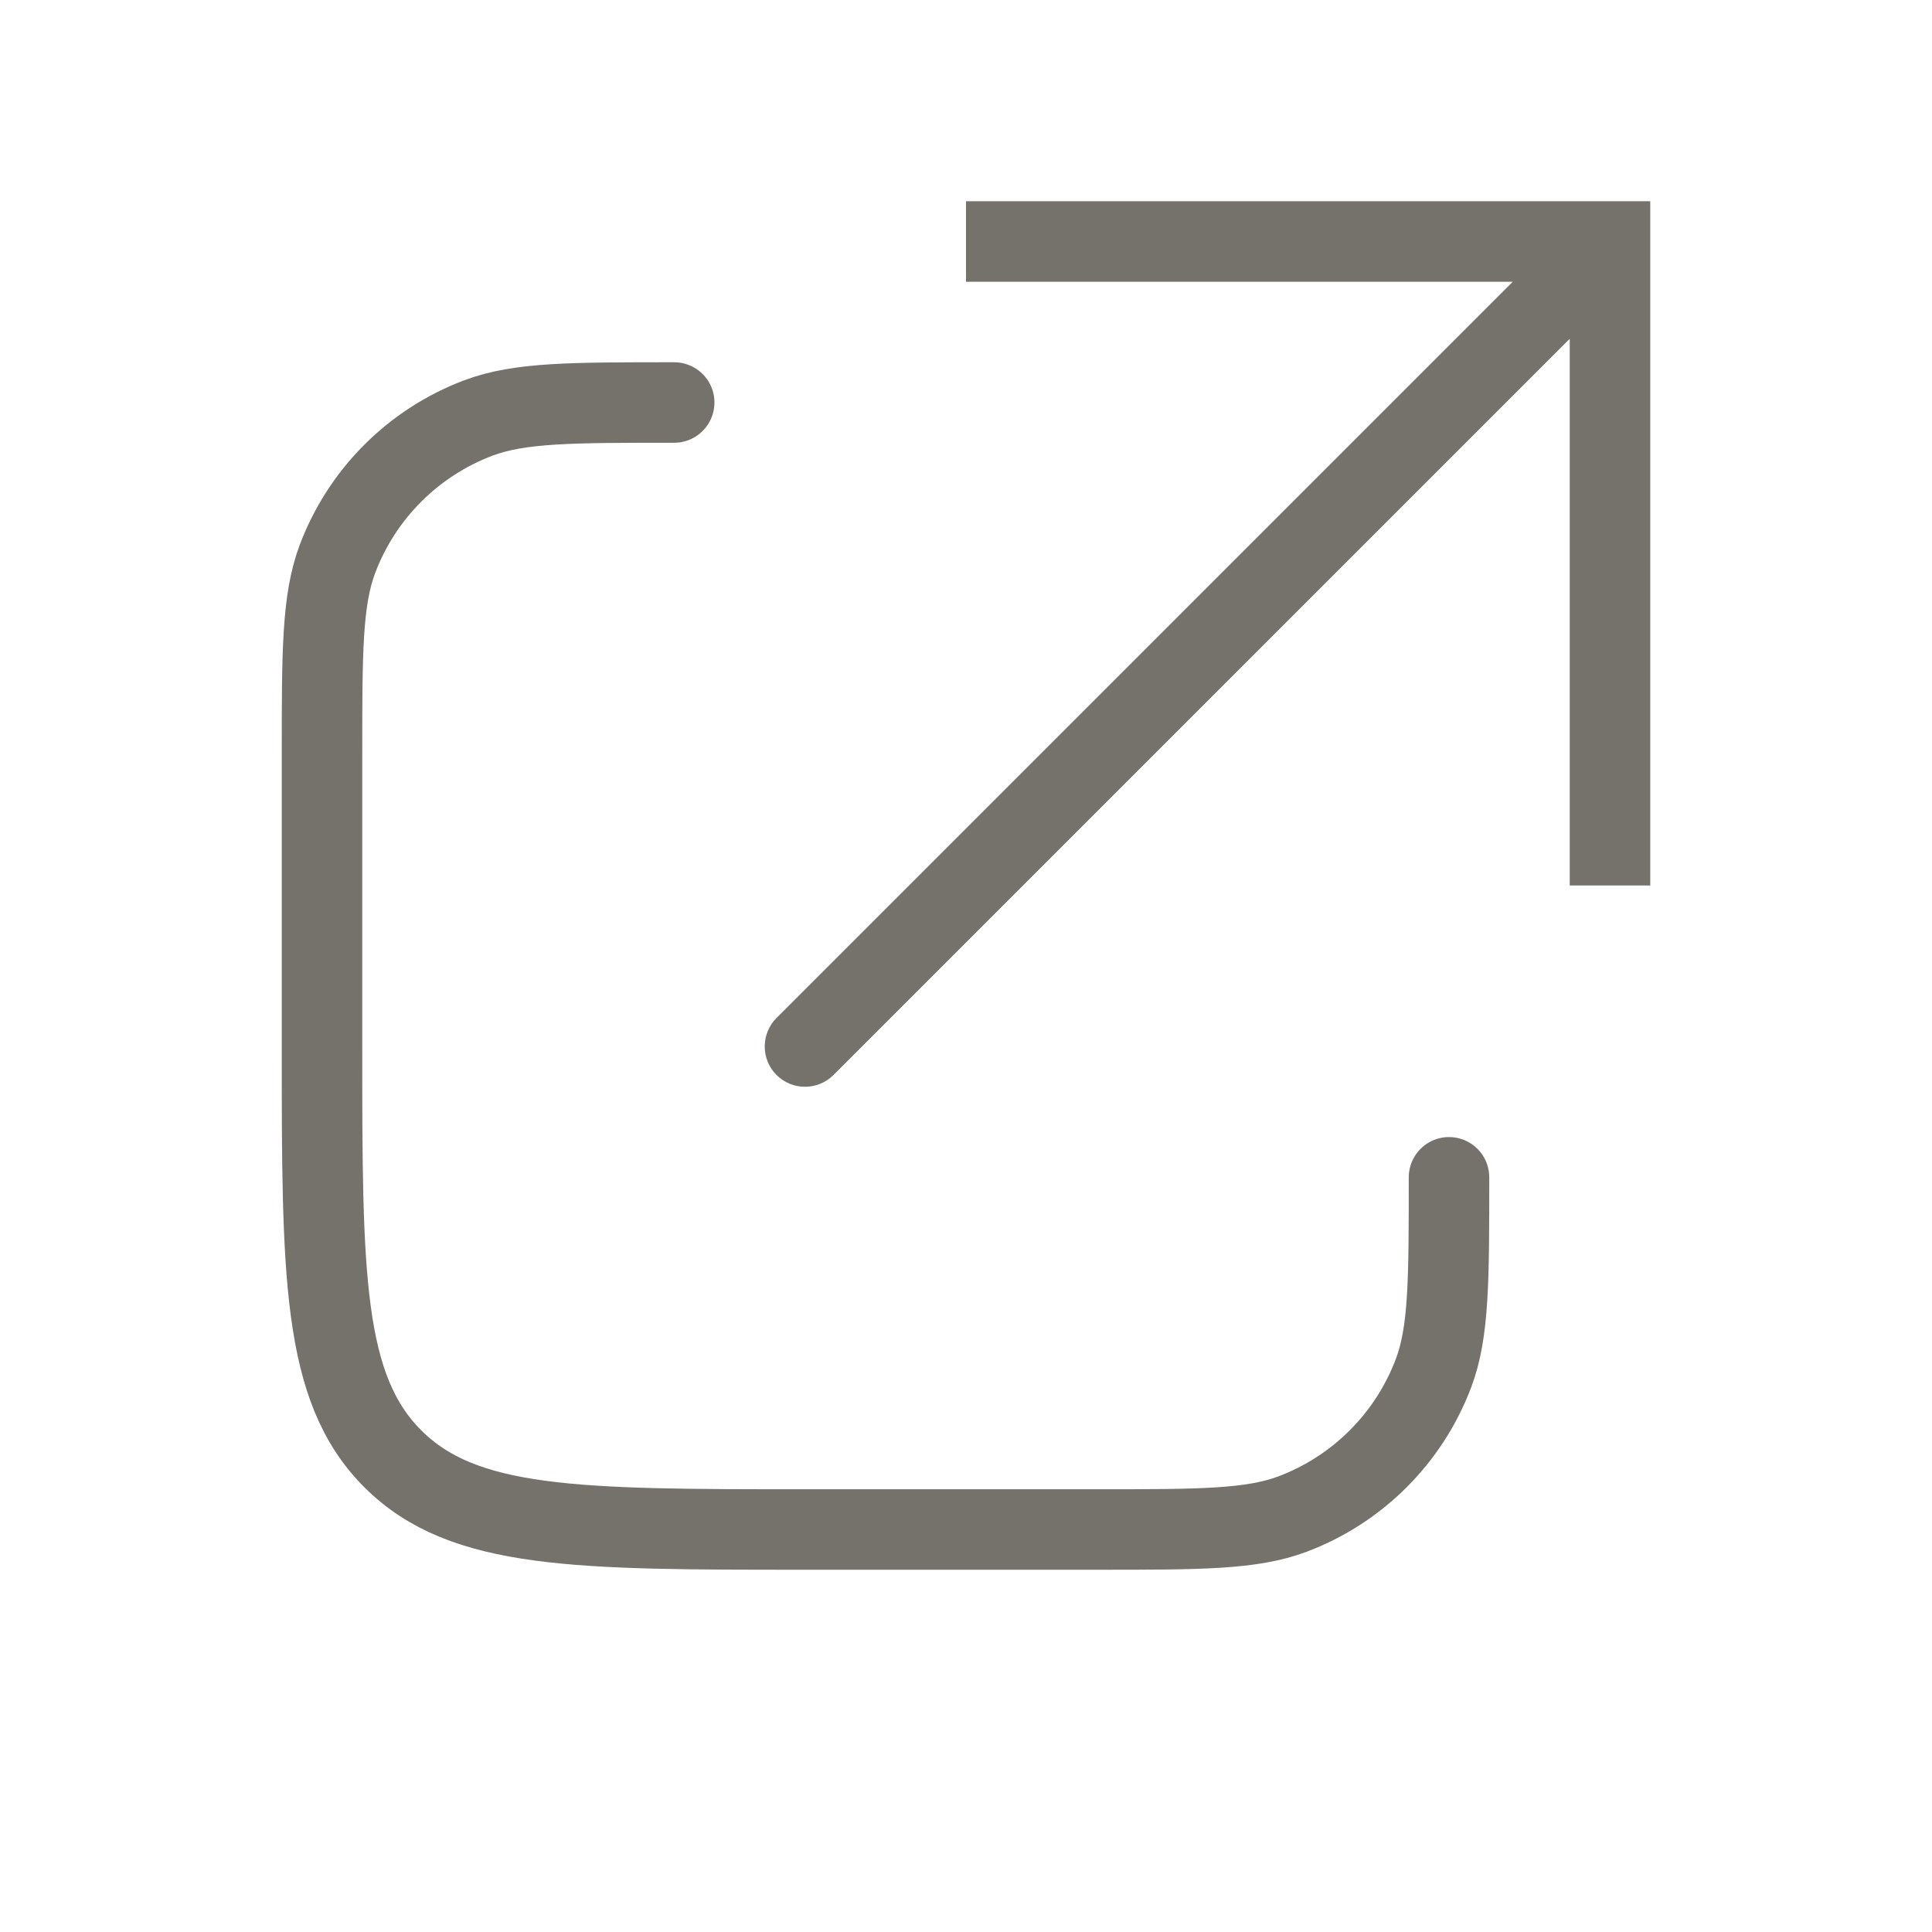 <svg width="24" height="24" viewBox="0 0 24 24" fill="none" xmlns="http://www.w3.org/2000/svg">
<path d="M20 3V2.5H20.5V3H20ZM10.354 13.354C10.158 13.549 9.842 13.549 9.646 13.354C9.451 13.158 9.451 12.842 9.646 12.646L10.354 13.354ZM19.5 11V3H20.5V11H19.5ZM20 3.5H12V2.5H20V3.5ZM20.354 3.354L10.354 13.354L9.646 12.646L19.646 2.646L20.354 3.354Z" fill="#75716B"/>
<path d="M18 14.625C18 15.906 18 16.546 17.808 17.057C17.503 17.865 16.865 18.503 16.057 18.808C15.546 19 14.906 19 13.625 19H10C7.172 19 5.757 19 4.879 18.121C4 17.243 4 15.828 4 13V9.375C4 8.094 4 7.454 4.192 6.943C4.497 6.135 5.135 5.497 5.943 5.192C6.454 5 7.094 5 8.375 5" stroke="#75716B" stroke-linecap="round"/>
</svg>
